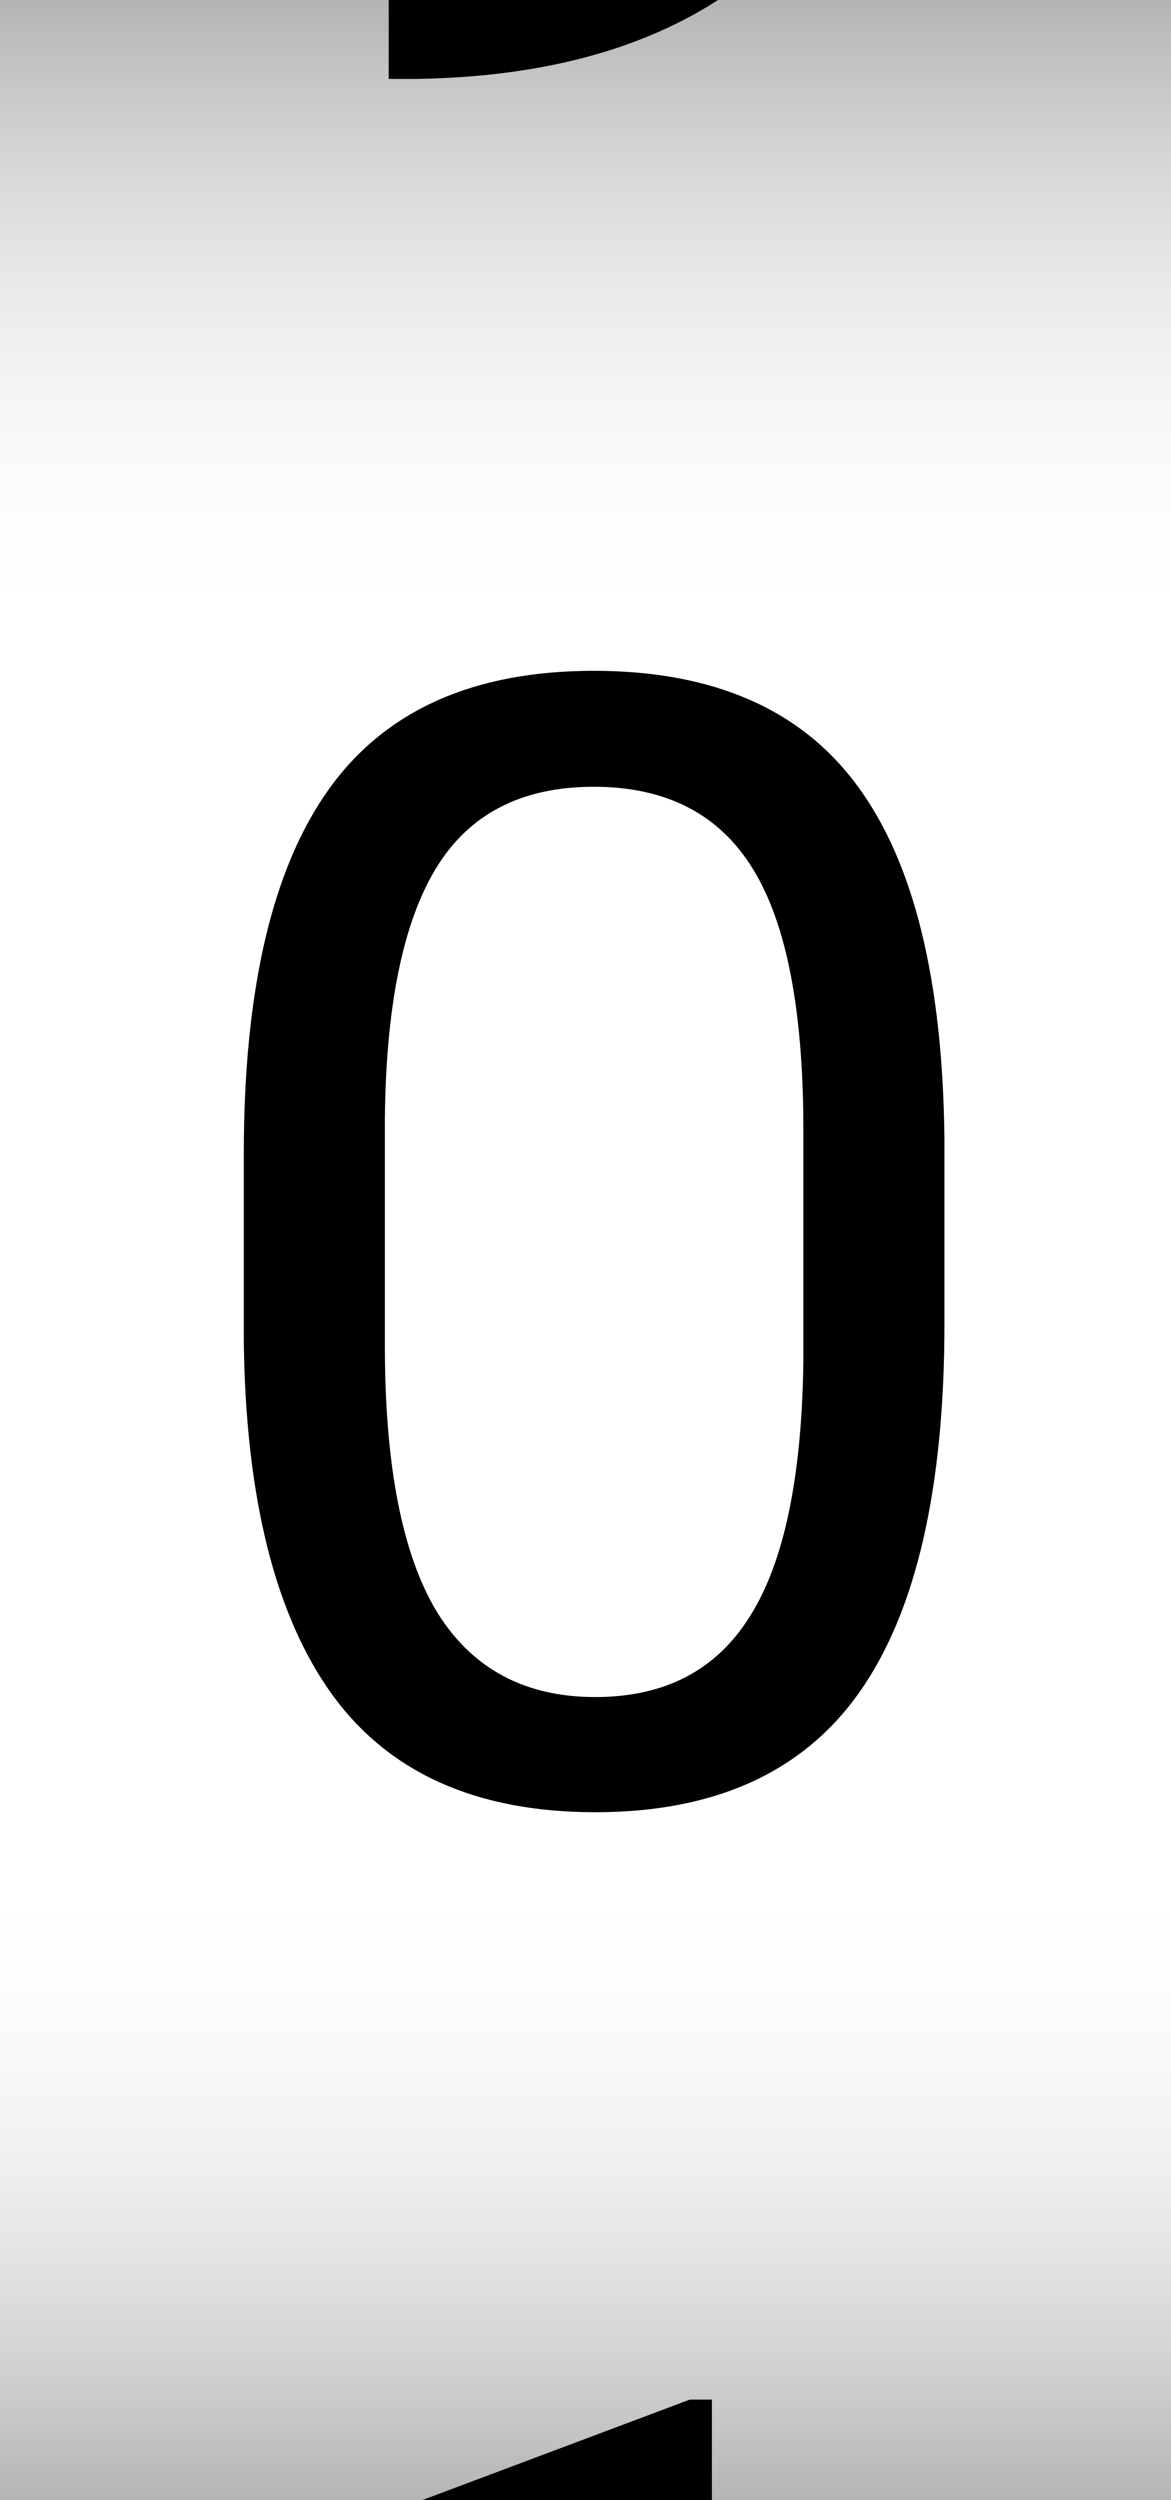 <svg width="15" height="32" viewBox="0 0 15 32" fill="none" 
    xmlns="http://www.w3.org/2000/svg">
    <rect x="0" y="0" width="15" height="32" fill="#808080" stroke="none"/>
    <g clip-path="url(#clip0)">
        <rect width="15" height="32" fill="white"/>
        <path fill-rule="evenodd" clip-rule="evenodd" d="M0 0H15V32H0V0Z" fill="url(#paint0_linear)"/>
        <g clip-path="url(#clip1)">
            <path d="M12.098 16.936C12.098 19.051 11.736 20.624 11.014 21.652C10.291 22.681 9.161 23.195 7.625 23.195C6.108 23.195 4.985 22.694 4.256 21.691C3.527 20.682 3.149 19.178 3.123 17.18V14.768C3.123 12.678 3.484 11.125 4.207 10.109C4.93 9.094 6.062 8.586 7.605 8.586C9.135 8.586 10.262 9.077 10.984 10.06C11.707 11.037 12.078 12.547 12.098 14.592V16.936ZM10.291 14.465C10.291 12.935 10.076 11.822 9.646 11.125C9.217 10.422 8.536 10.07 7.605 10.07C6.681 10.07 6.007 10.419 5.584 11.115C5.161 11.812 4.943 12.883 4.93 14.328V17.219C4.93 18.755 5.151 19.891 5.594 20.627C6.043 21.356 6.72 21.721 7.625 21.721C8.517 21.721 9.178 21.376 9.607 20.686C10.044 19.995 10.271 18.908 10.291 17.424V14.465Z" fill="black"/>
        </g>
        <g clip-path="url(#clip2)">
            <path d="M9.119 45H7.303V32.959L3.66 34.297V32.656L8.836 30.713H9.119V45Z" fill="black"/>
        </g>
        <g clip-path="url(#clip3)">
            <path d="M10.105 -5.25C9.728 -4.801 9.275 -4.439 8.748 -4.166C8.227 -3.893 7.654 -3.756 7.029 -3.756C6.209 -3.756 5.493 -3.958 4.881 -4.361C4.275 -4.765 3.807 -5.331 3.475 -6.061C3.143 -6.796 2.977 -7.607 2.977 -8.492C2.977 -9.443 3.156 -10.299 3.514 -11.06C3.878 -11.822 4.393 -12.405 5.057 -12.809C5.721 -13.212 6.495 -13.414 7.381 -13.414C8.787 -13.414 9.894 -12.887 10.701 -11.832C11.515 -10.784 11.922 -9.352 11.922 -7.535V-7.008C11.922 -4.241 11.375 -2.219 10.281 -0.943C9.188 0.326 7.537 0.977 5.33 1.01H4.979V-0.514H5.359C6.85 -0.54 7.996 -0.927 8.797 -1.676C9.598 -2.431 10.034 -3.622 10.105 -5.25ZM7.322 -5.25C7.928 -5.25 8.484 -5.436 8.992 -5.807C9.507 -6.178 9.881 -6.637 10.115 -7.184V-7.906C10.115 -9.091 9.858 -10.055 9.344 -10.797C8.829 -11.539 8.178 -11.91 7.391 -11.91C6.596 -11.91 5.958 -11.604 5.477 -10.992C4.995 -10.387 4.754 -9.586 4.754 -8.59C4.754 -7.62 4.985 -6.819 5.447 -6.188C5.916 -5.562 6.541 -5.25 7.322 -5.25Z" fill="black"/>
        </g>
    </g>
    <defs>
        <linearGradient id="paint0_linear" x1="7.5" y1="0" x2="7.5" y2="32" gradientUnits="userSpaceOnUse">
            <stop offset="0.00" stop-color="#B4B4B4"/>
            <stop offset="0.25" stop-color="#FFFFFF" stop-opacity="0"/>
            <stop offset="0.75" stop-color="#FFFFFF" stop-opacity="0"/>
            <stop offset="1.00" stop-color="#B4B4B4"/>
        </linearGradient>
        <clipPath id="clip0">
            <rect width="15" height="32" fill="white"/>
        </clipPath>
        <clipPath id="clip1">
            <rect x="2" y="5" width="11" height="22" fill="white"/>
        </clipPath>
        <clipPath id="clip2">
            <rect x="2" y="27" width="11" height="22" fill="white"/>
        </clipPath>
        <clipPath id="clip3">
            <rect x="2" y="-17" width="11" height="22" fill="white"/>
        </clipPath>
    </defs>
</svg>
